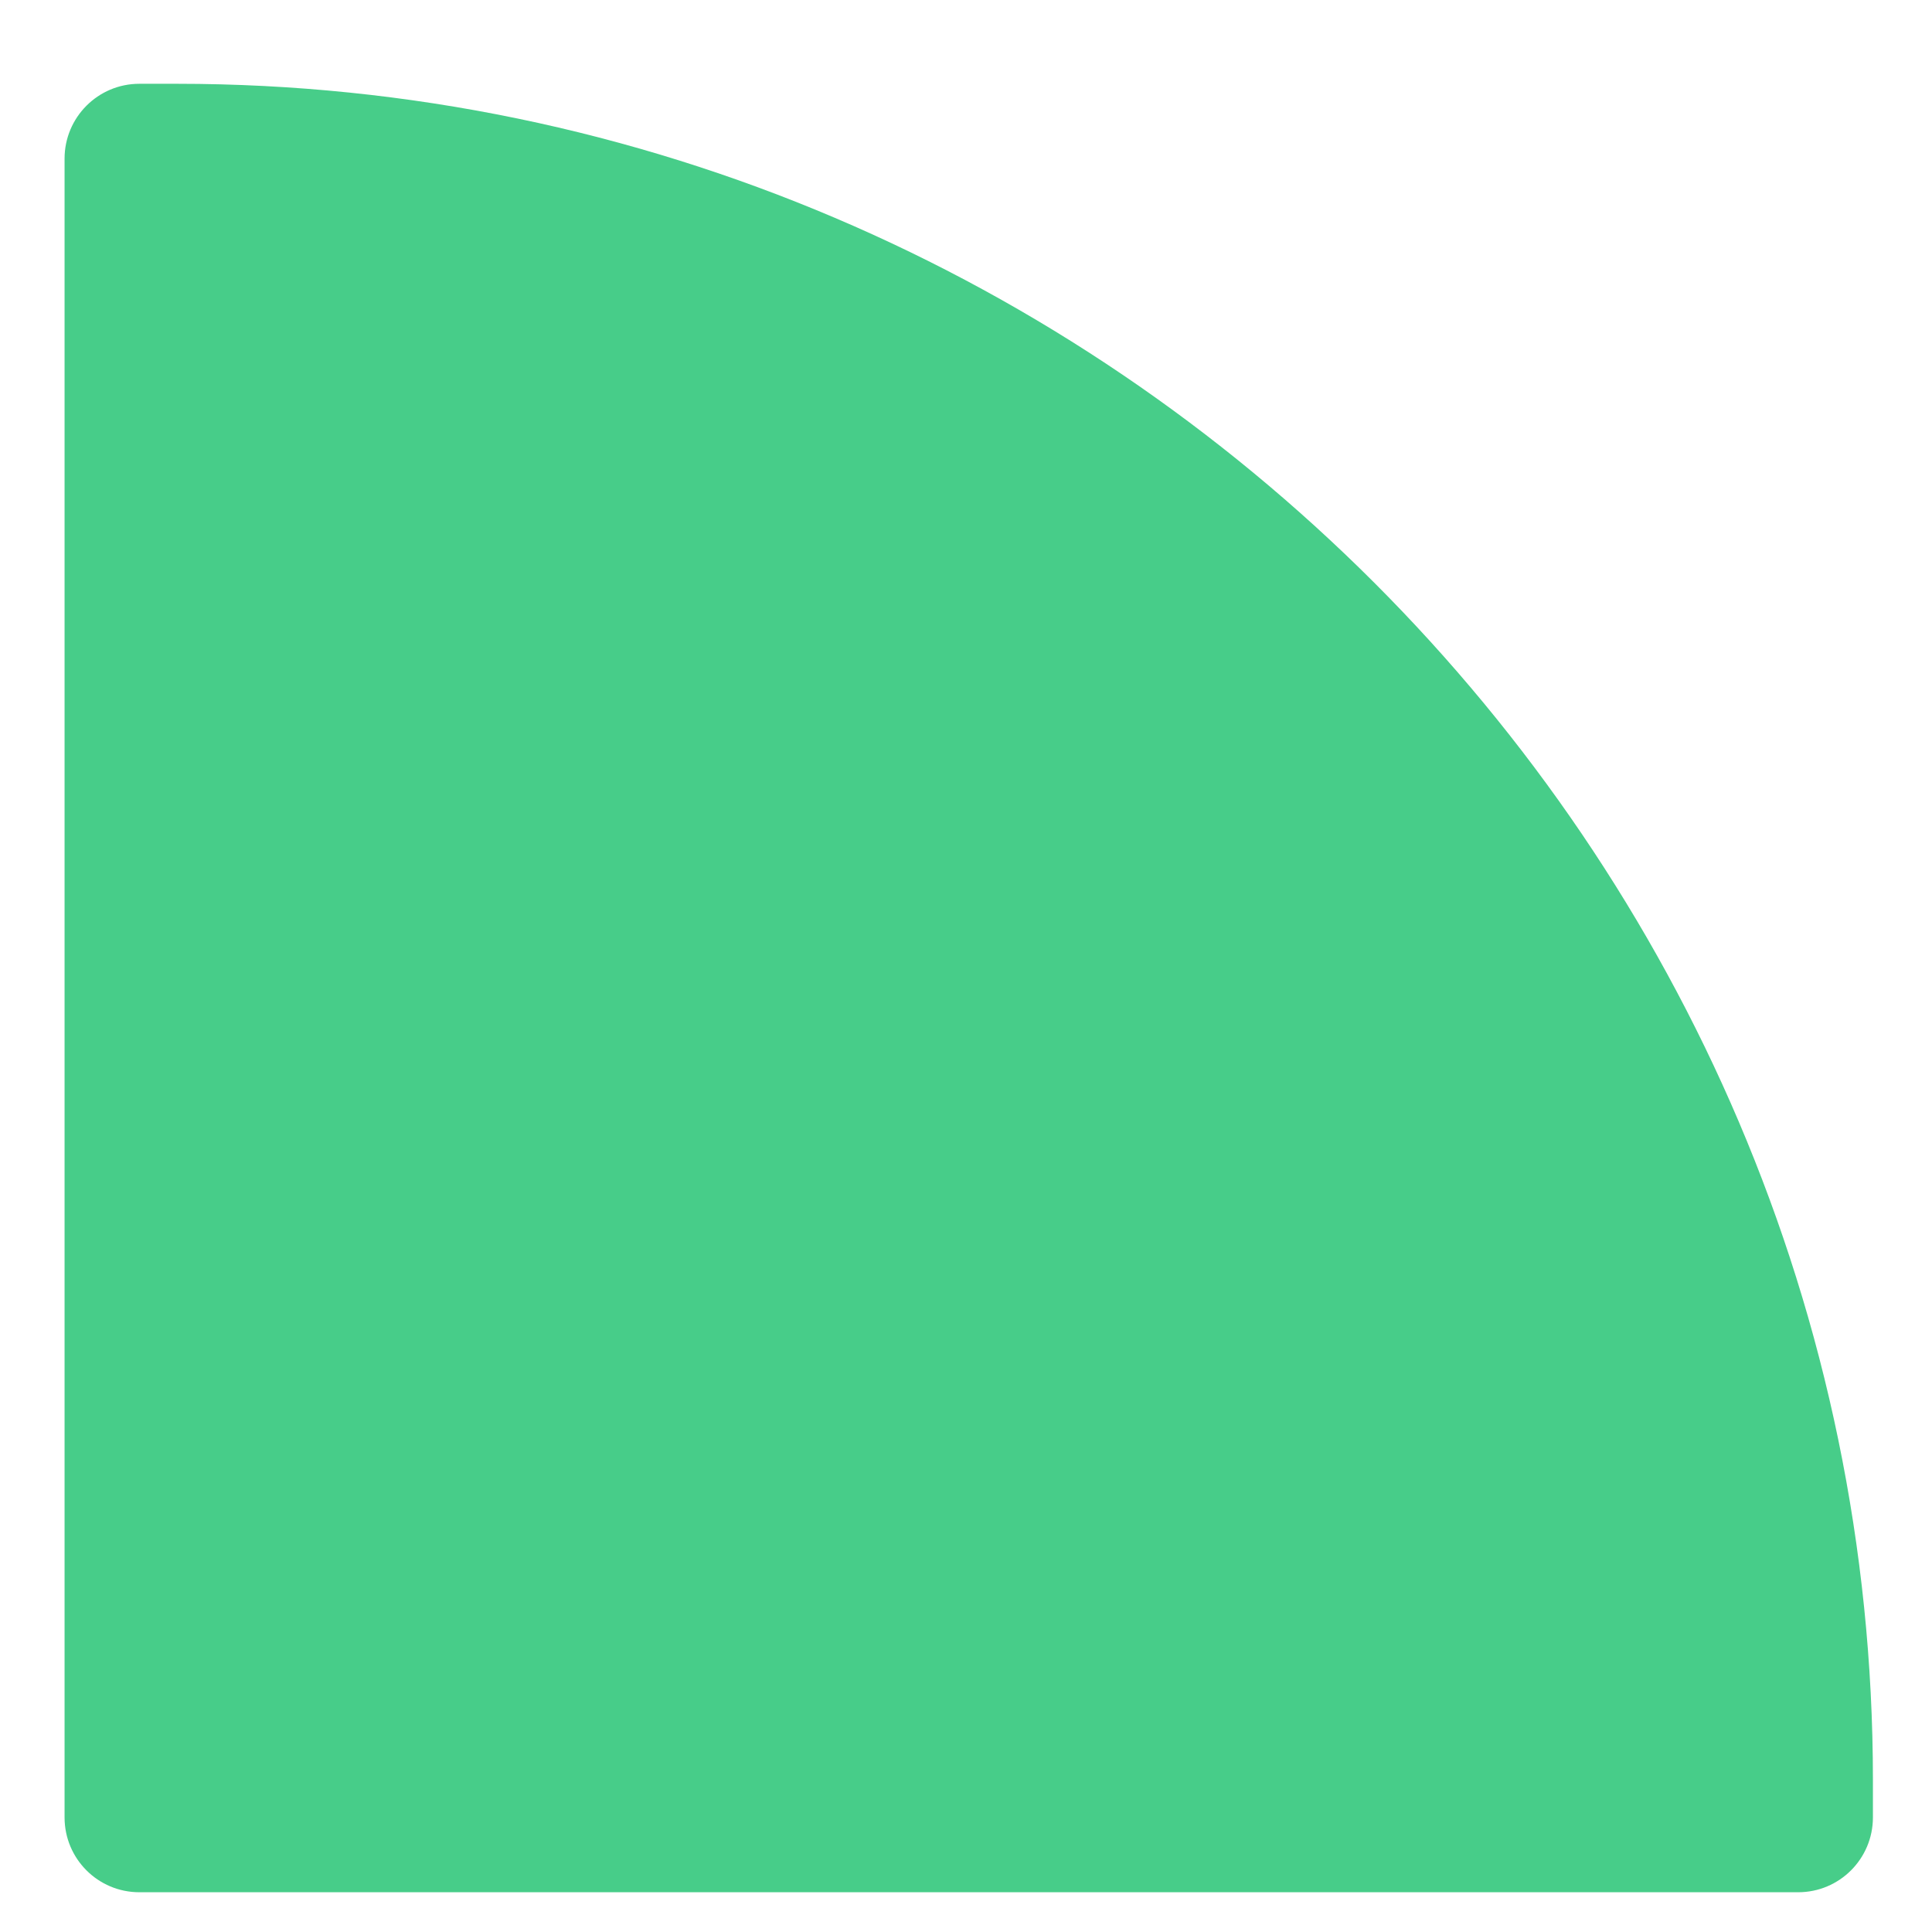 <svg width="19" height="19" viewBox="0 0 19 19" fill="none" xmlns="http://www.w3.org/2000/svg">
<path d="M1.742 0.824L1.37 0.824C0.964 0.824 0.635 1.154 0.635 1.56L0.635 17.873C0.635 18.28 0.964 18.609 1.37 18.609L17.684 18.609C18.09 18.609 18.419 18.28 18.419 17.873V17.502C18.419 8.346 10.898 0.824 1.742 0.824Z" fill="#47CD89"/>
</svg>
